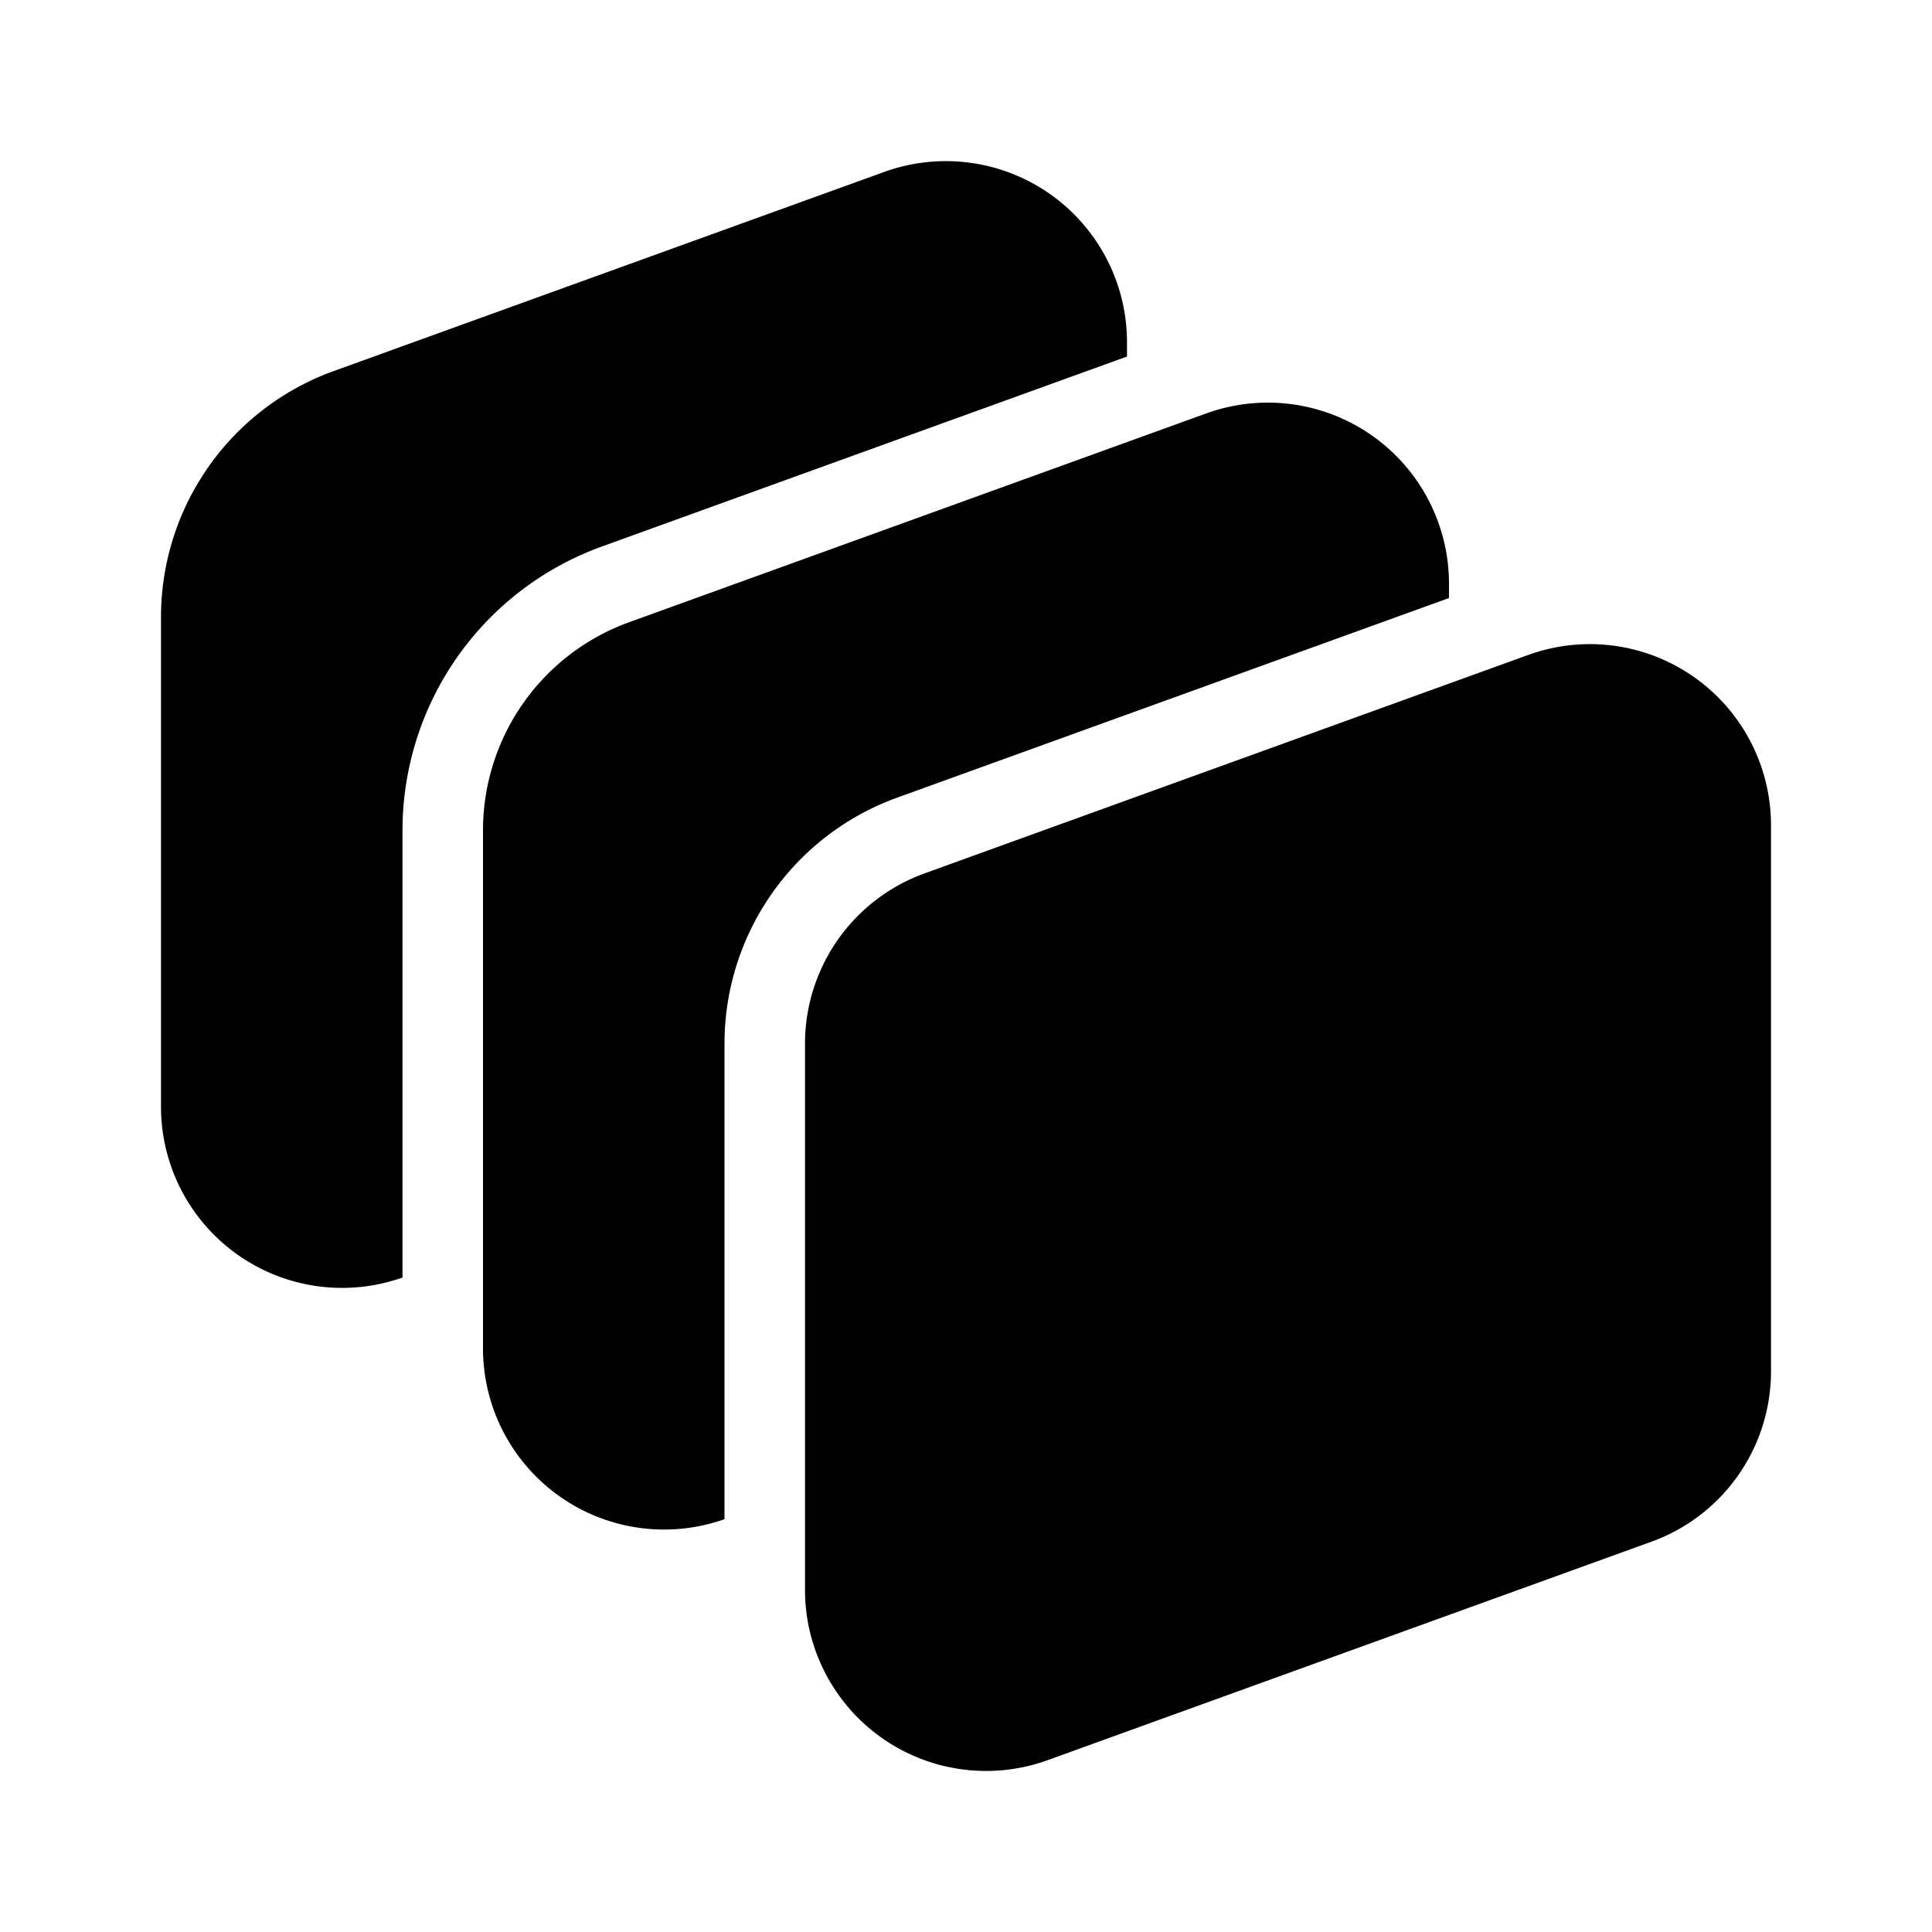 <svg xmlns="http://www.w3.org/2000/svg" width="1em" height="1em" viewBox="0 0 24 24"><path fill="currentColor" d="M10.984 2.136A2.25 2.25 0 0 1 14 4.252v.177L7.474 6.79A3.75 3.75 0 0 0 5 10.317v5.553a2.25 2.25 0 0 1-3-2.12V7.666A3.25 3.25 0 0 1 4.144 4.61zm4 3A2.25 2.25 0 0 1 18 7.252v.177l-6.856 2.48A3.25 3.25 0 0 0 9 12.967v5.905a2.25 2.25 0 0 1-3-2.122v-6.432A2.75 2.75 0 0 1 7.814 7.73zm4 3A2.25 2.25 0 0 1 22 10.252v6.783a2.25 2.25 0 0 1-1.484 2.116l-7.5 2.714A2.25 2.25 0 0 1 10 19.749v-6.783a2.25 2.25 0 0 1 1.484-2.116z"/></svg>